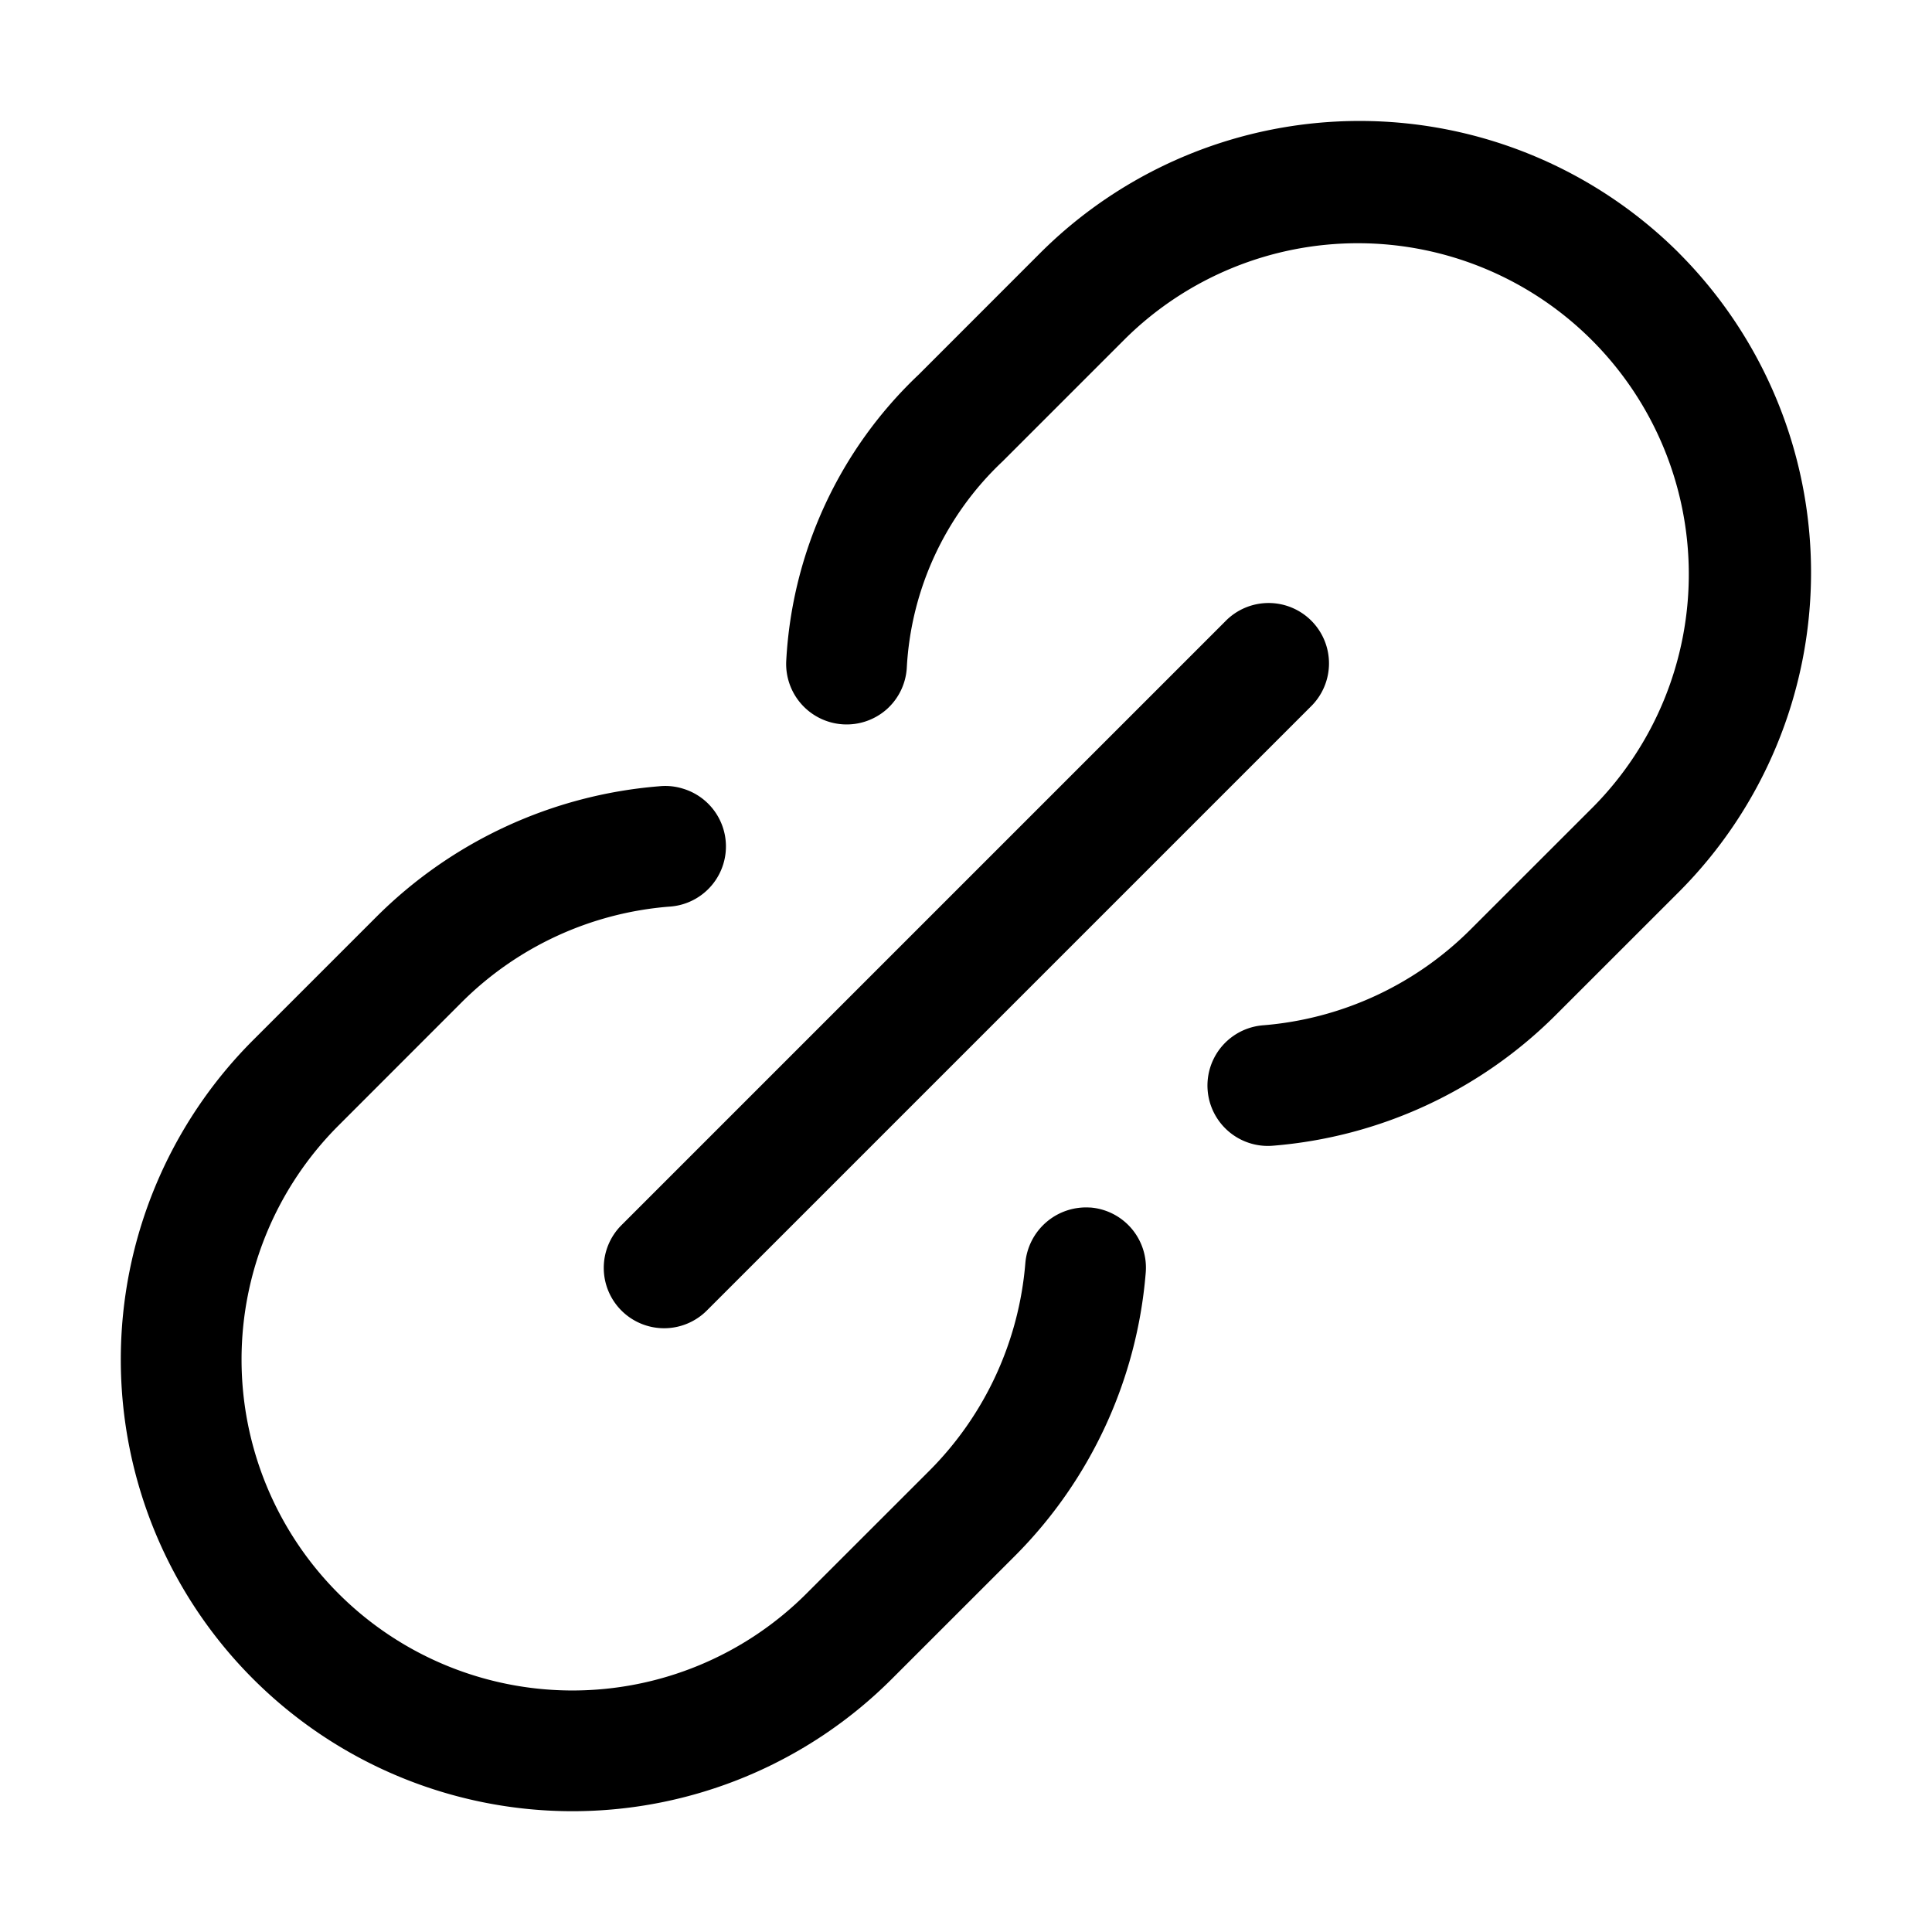 <svg xmlns="http://www.w3.org/2000/svg" width="32" height="32" viewBox="0 0 32 32"><path d="M10.293 21.707a1 1 0 0 0 1.414 0l10-10a1 1 0 1 0-1.414-1.414l-10 10a1 1 0 0 0 0 1.414M18.059 20.001a1.01 1.01 0 0 0-1.076.918 5.5 5.5 0 0 1-1.588 3.439l-2.037 2.036a5.481 5.481 0 1 1-7.752-7.751l2.037-2.038a5.48 5.48 0 0 1 3.437-1.588.999.999 0 0 0 .233-1.954q-.192-.06-.393-.04a7.48 7.48 0 0 0-4.691 2.168l-2.037 2.037a7.481 7.481 0 0 0 10.58 10.58l2.037-2.036a7.5 7.5 0 0 0 2.168-4.694A1 1 0 0 0 18.059 20M27.809 4.191a7.49 7.49 0 0 0-10.58 0l-2.012 2.013a7.04 7.04 0 0 0-2.194 4.733 1.002 1.002 0 0 0 1.658.816 1 1 0 0 0 .338-.687 5.07 5.07 0 0 1 1.587-3.424l2.037-2.037a5.482 5.482 0 0 1 7.752 7.753l-2.037 2.036a5.48 5.48 0 0 1-3.437 1.588 1 1 0 1 0 .158 1.995 7.48 7.48 0 0 0 4.693-2.169l2.037-2.036a7.49 7.49 0 0 0 0-10.58"/></svg>